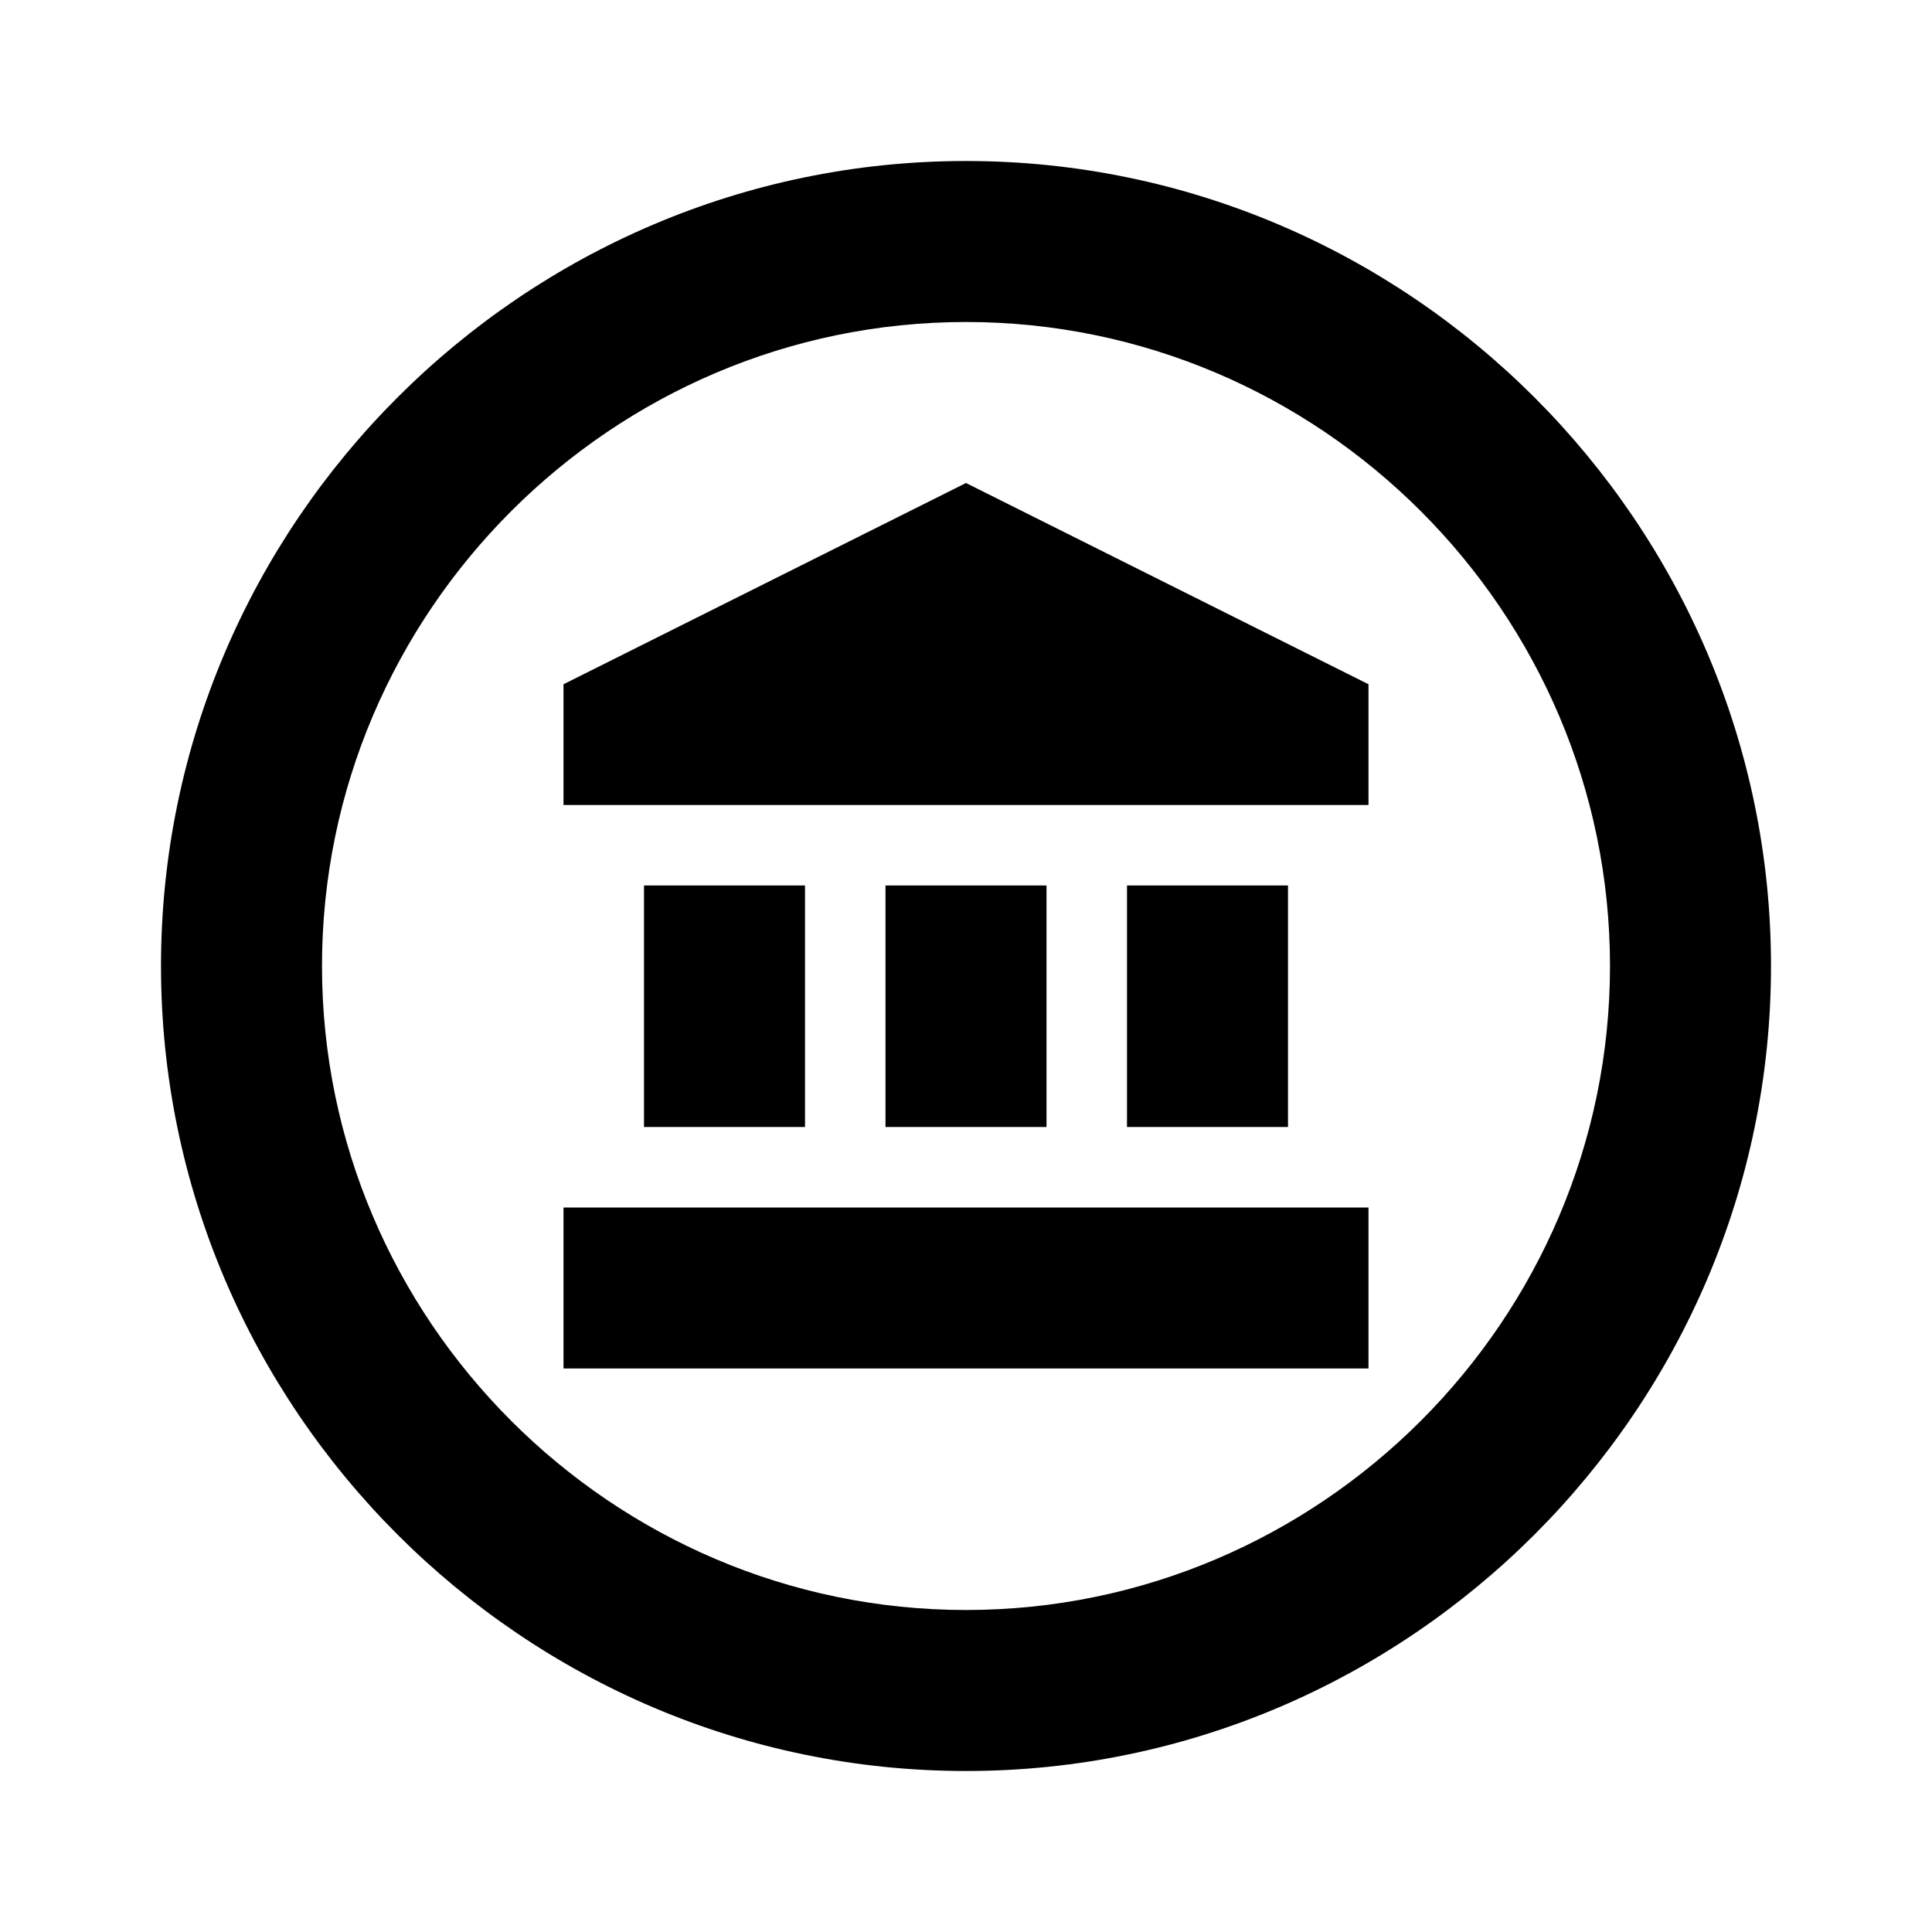 <svg xmlns="http://www.w3.org/2000/svg" width="100%" height="100%" viewBox="0 0 24 24"><path d="M12 4C16.4 4 20 7.6 20 12S16.4 20 12 20 4 16.4 4 12 7.6 4 12 4M12 2C6.5 2 2 6.5 2 12S6.5 22 12 22 22 17.5 22 12 17.5 2 12 2M17 17H7V15H17V17M8 14V11H10V14H8M11 14V11H13V14H11M14 14V11H16V14H14M17 10H7V8.5L12 6L17 8.5V10Z" fill="currentColor" /></svg>